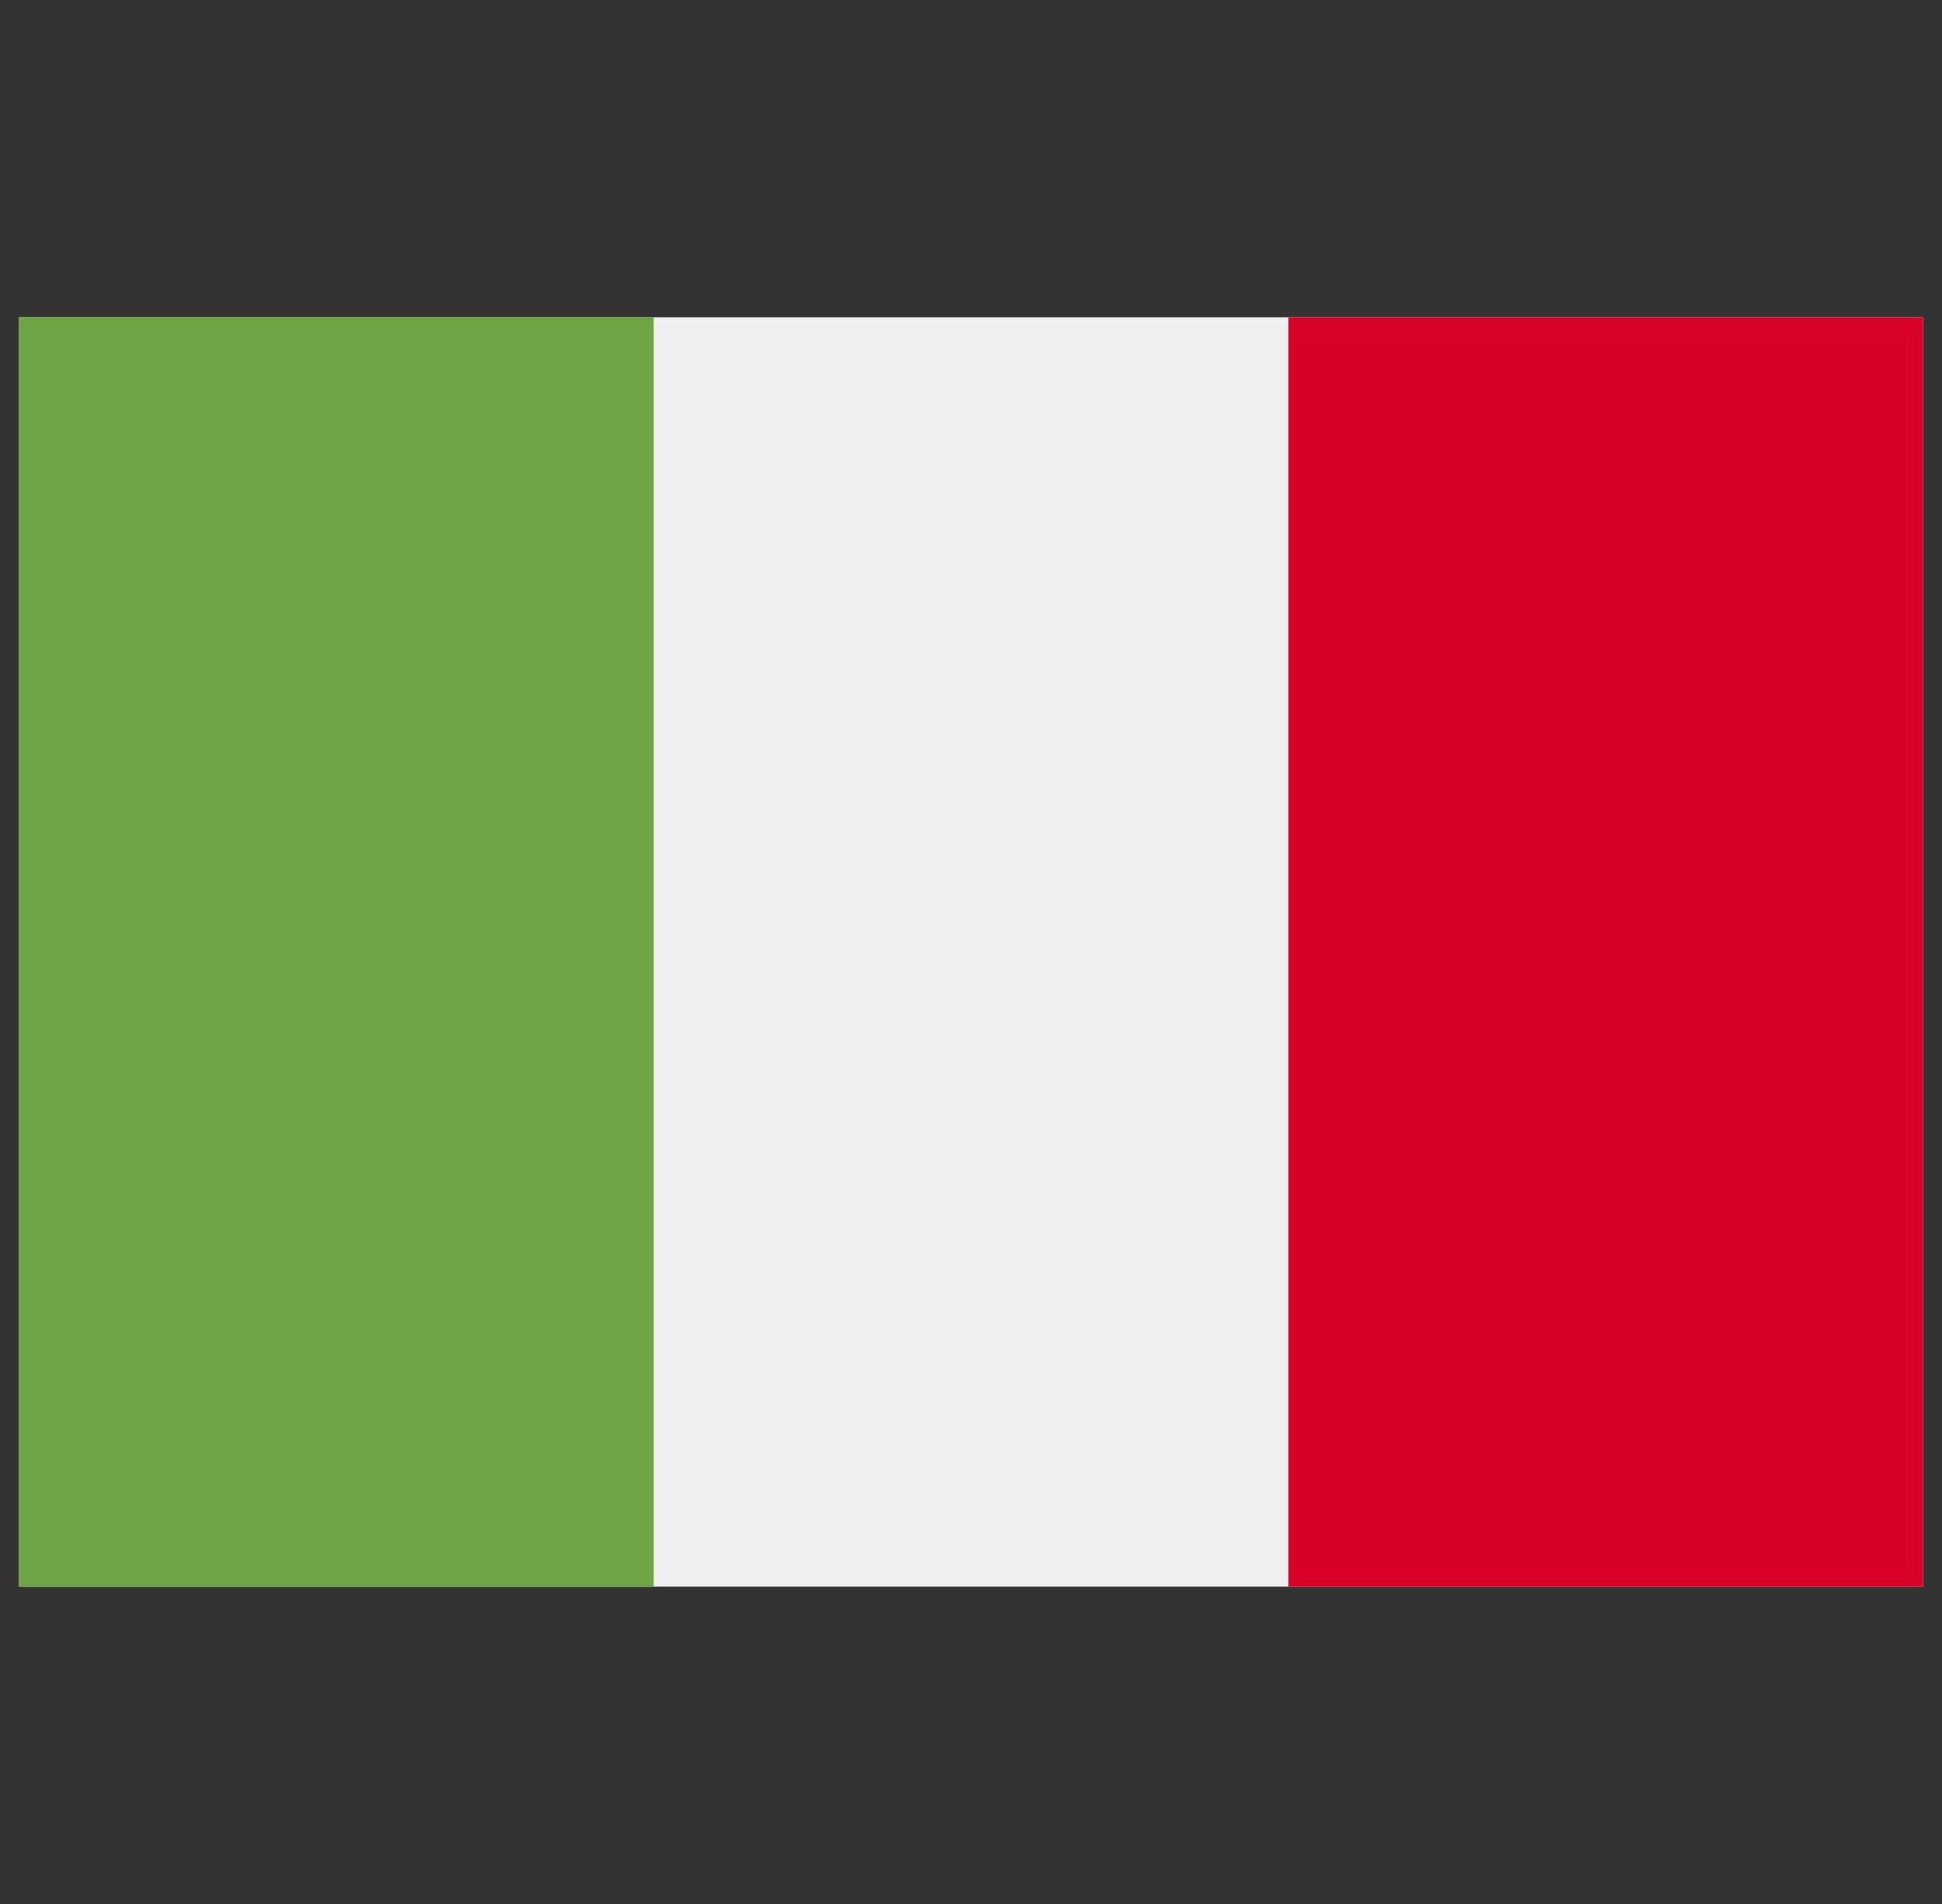 <svg width="51" height="50" viewBox="0 0 51 50" fill="none" xmlns="http://www.w3.org/2000/svg">
<rect x="0" y="0" width="51" height="50" fill="#333333" stroke="none"/>
<g clip-path="url(#clip0)">
<path d="M33.833 8.333H17.167H0.5V41.666H17.167H33.833H50.5V8.333H33.833Z" fill="#F0F0F0"/>
<path d="M17.166 8.333H0.5V41.667H17.166V8.333Z" fill="#6DA544"/>
<path d="M50.5 8.333H33.834V41.667H50.5V8.333Z" fill="#D80027"/>
</g>
<defs>
<clipPath id="clip0">
<rect width="50" height="50" fill="white" transform="translate(0.5)"/>
</clipPath>
</defs>
</svg>
